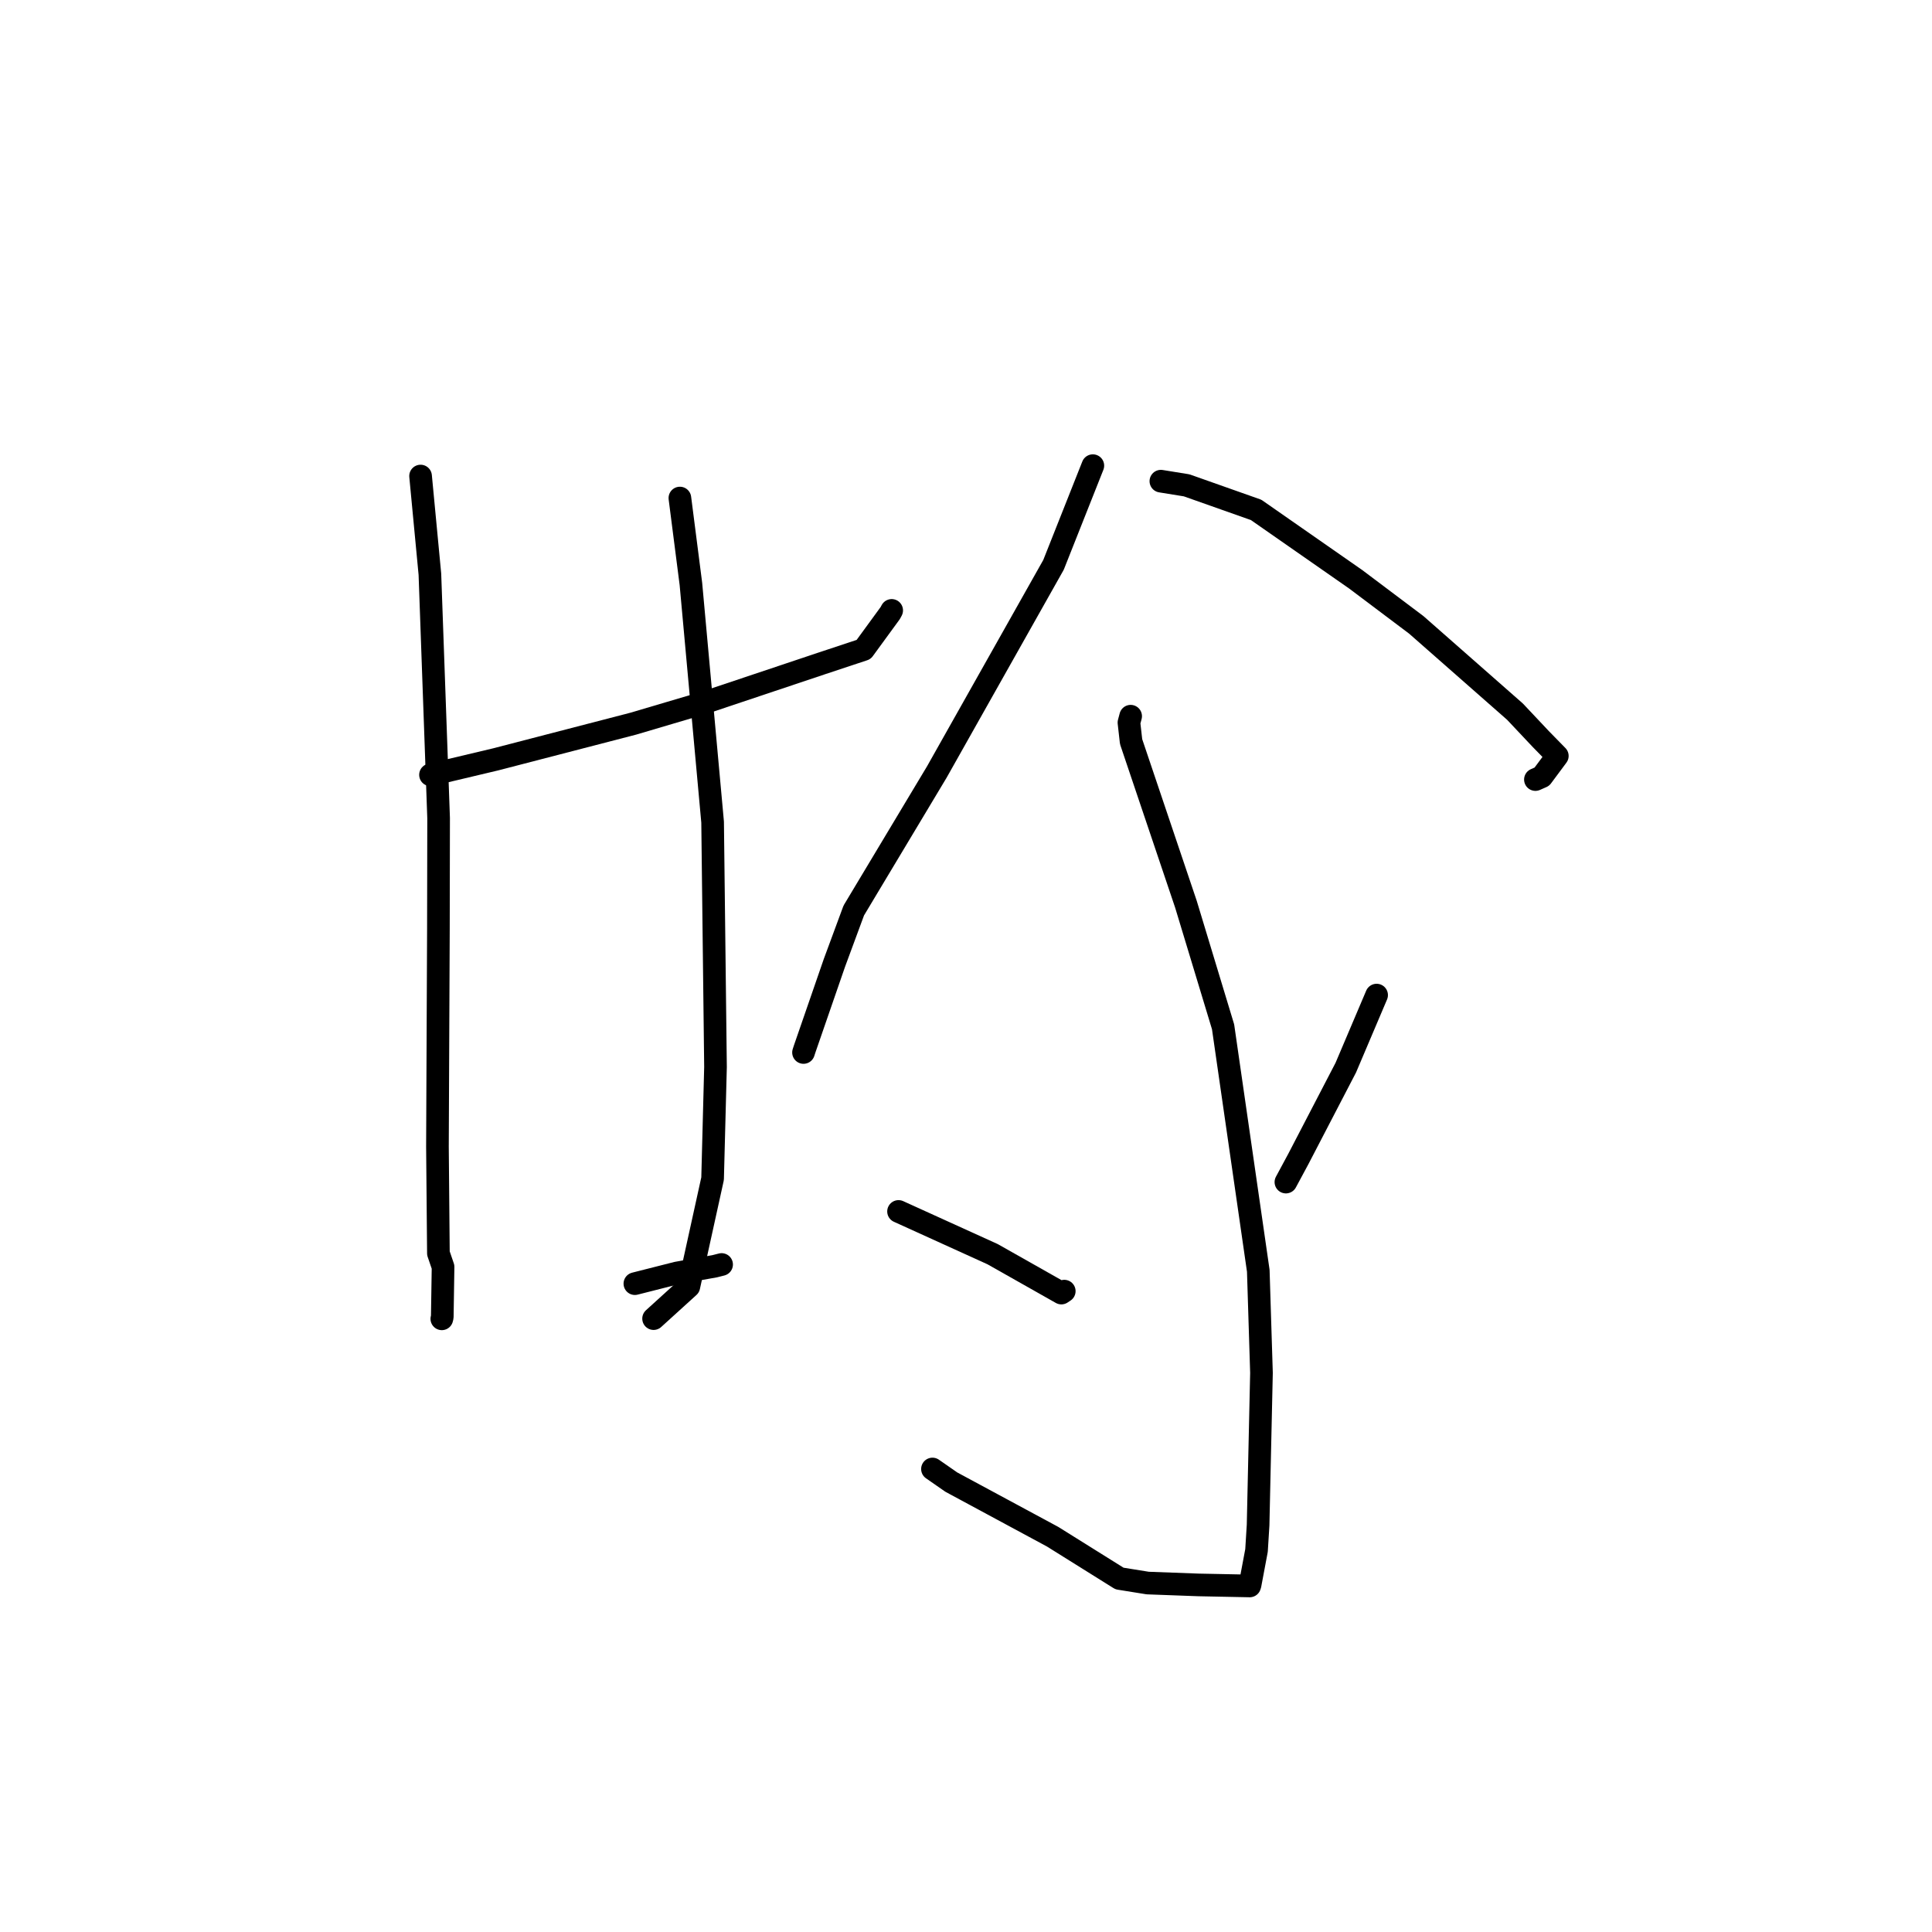 <?xml version="1.0" standalone="no"?>
    <svg width="256" height="256" xmlns="http://www.w3.org/2000/svg" version="1.1">
    <polyline stroke="black" stroke-width="3" stroke-linecap="round" fill="transparent" stroke-linejoin="round" points="57.044 102.67 65.681 100.619 83.907 95.891 93.573 93.033 108.934 87.889 114.436 86.065 117.958 81.239 118.153 80.881 " />
        <polyline stroke="black" stroke-width="3" stroke-linecap="round" fill="transparent" stroke-linejoin="round" points="55.728 63.078 56.964 76.09 58.118 108.4 58.091 123.211 57.964 151.937 58.091 166.066 58.708 167.871 58.604 174.512 58.544 174.751 " />
        <polyline stroke="black" stroke-width="3" stroke-linecap="round" fill="transparent" stroke-linejoin="round" points="90.089 65.993 91.548 77.367 94.425 108.934 94.808 141.383 94.422 156.18 91.275 170.48 87.028 174.338 86.604 174.723 " />
        <polyline stroke="black" stroke-width="3" stroke-linecap="round" fill="transparent" stroke-linejoin="round" points="84.125 170.091 89.704 168.675 94.699 167.785 95.617 167.552 " />
        <polyline stroke="black" stroke-width="3" stroke-linecap="round" fill="transparent" stroke-linejoin="round" points="144.808 61.702 139.596 74.847 124.138 102.287 113.13 120.644 110.567 127.579 106.624 138.986 106.47 139.46 " />
        <polyline stroke="black" stroke-width="3" stroke-linecap="round" fill="transparent" stroke-linejoin="round" points="153.822 63.758 157.237 64.31 166.442 67.563 179.647 76.766 187.665 82.798 200.743 94.297 204.144 97.908 206.35 100.163 206.353 100.165 204.308 102.916 203.45 103.295 " />
        <polyline stroke="black" stroke-width="3" stroke-linecap="round" fill="transparent" stroke-linejoin="round" points="149.817 94.9 149.591 95.749 149.875 98.266 157.144 119.818 162.064 136.059 166.729 168.387 167.152 181.911 166.704 202.074 166.495 205.447 165.645 209.974 165.591 210.146 158.795 210.01 152.077 209.762 148.339 209.161 139.475 203.621 126.055 196.387 123.556 194.65 " />
        <polyline stroke="black" stroke-width="3" stroke-linecap="round" fill="transparent" stroke-linejoin="round" points="119.061 160.523 131.528 166.187 136.366 168.922 140.637 171.338 140.966 171.118 141.02 171.082 " />
        <polyline stroke="black" stroke-width="3" stroke-linecap="round" fill="transparent" stroke-linejoin="round" points="182.409 131.854 178.323 141.472 172.036 153.571 170.389 156.632 " />
        </svg>